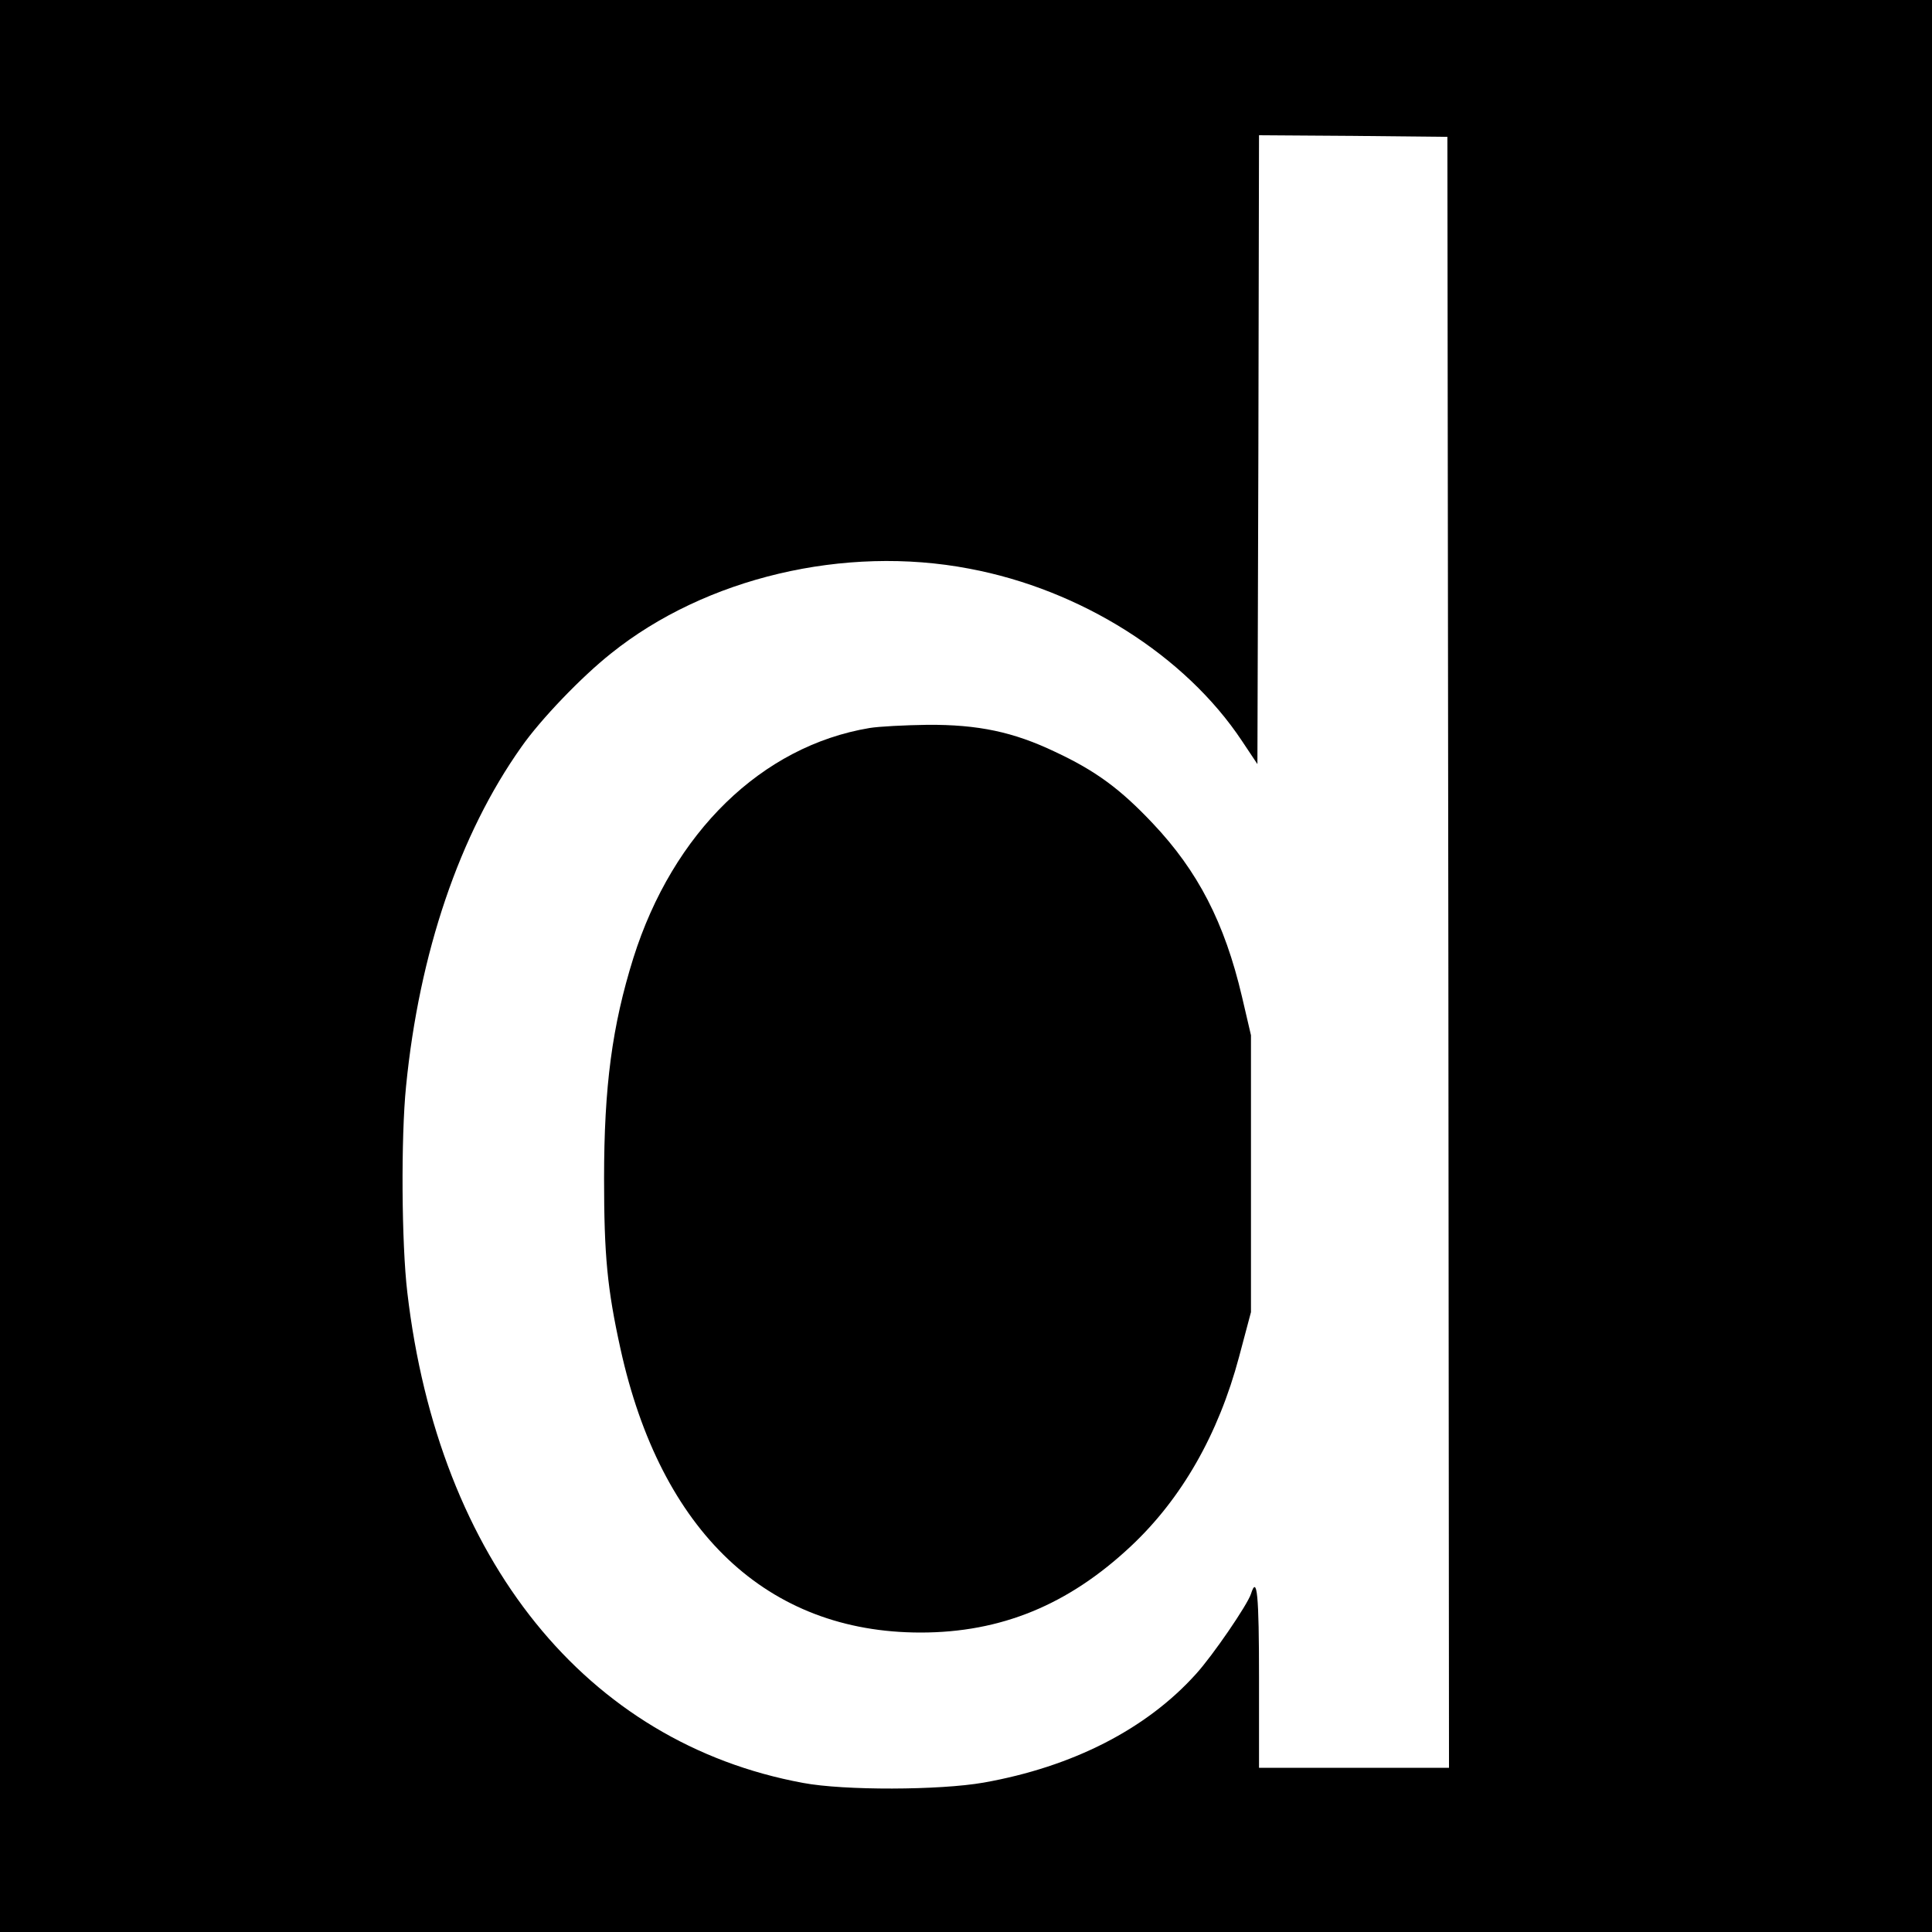 <?xml version="1.0" standalone="no"?>
<!DOCTYPE svg PUBLIC "-//W3C//DTD SVG 20010904//EN"
 "http://www.w3.org/TR/2001/REC-SVG-20010904/DTD/svg10.dtd">
<svg version="1.0" xmlns="http://www.w3.org/2000/svg"
 width="600pt" height="600pt" viewBox="0 0 600 600"
 preserveAspectRatio="xMidYMid meet">
<g transform="translate(0,600) scale(0.1,-0.1)"
fill="#000000" stroke="none">
<path d="M0 3000 l0 -3000 3000 0 3000 0 0 3000 0 3000 -3000 0 -3000 0 0
-3000z m4498 43 l2 -2533 -295 0 -295 0 0 280 c0 258 -6 320 -25 260 -11 -34
-119 -192 -171 -249 -154 -171 -383 -288 -659 -337 -137 -24 -434 -25 -561 -1
-673 124 -1132 693 -1229 1523 -18 151 -20 481 -4 640 41 415 166 783 358
1054 60 86 188 219 279 291 293 235 725 337 1112 263 347 -65 671 -270 847
-535 l48 -72 3 977 2 976 293 -2 292 -3 3 -2532z"/>
<path d="M2700 3739 c-334 -56 -610 -324 -733 -714 -66 -211 -91 -399 -91
-685 0 -239 10 -343 51 -529 125 -568 456 -881 932 -881 250 0 459 86 653 268
158 148 272 348 336 588 l37 139 0 430 0 430 -28 120 c-54 230 -137 390 -277
538 -101 107 -177 163 -303 222 -130 62 -239 85 -397 84 -69 -1 -150 -5 -180
-10z"/>
</g>
</svg>
